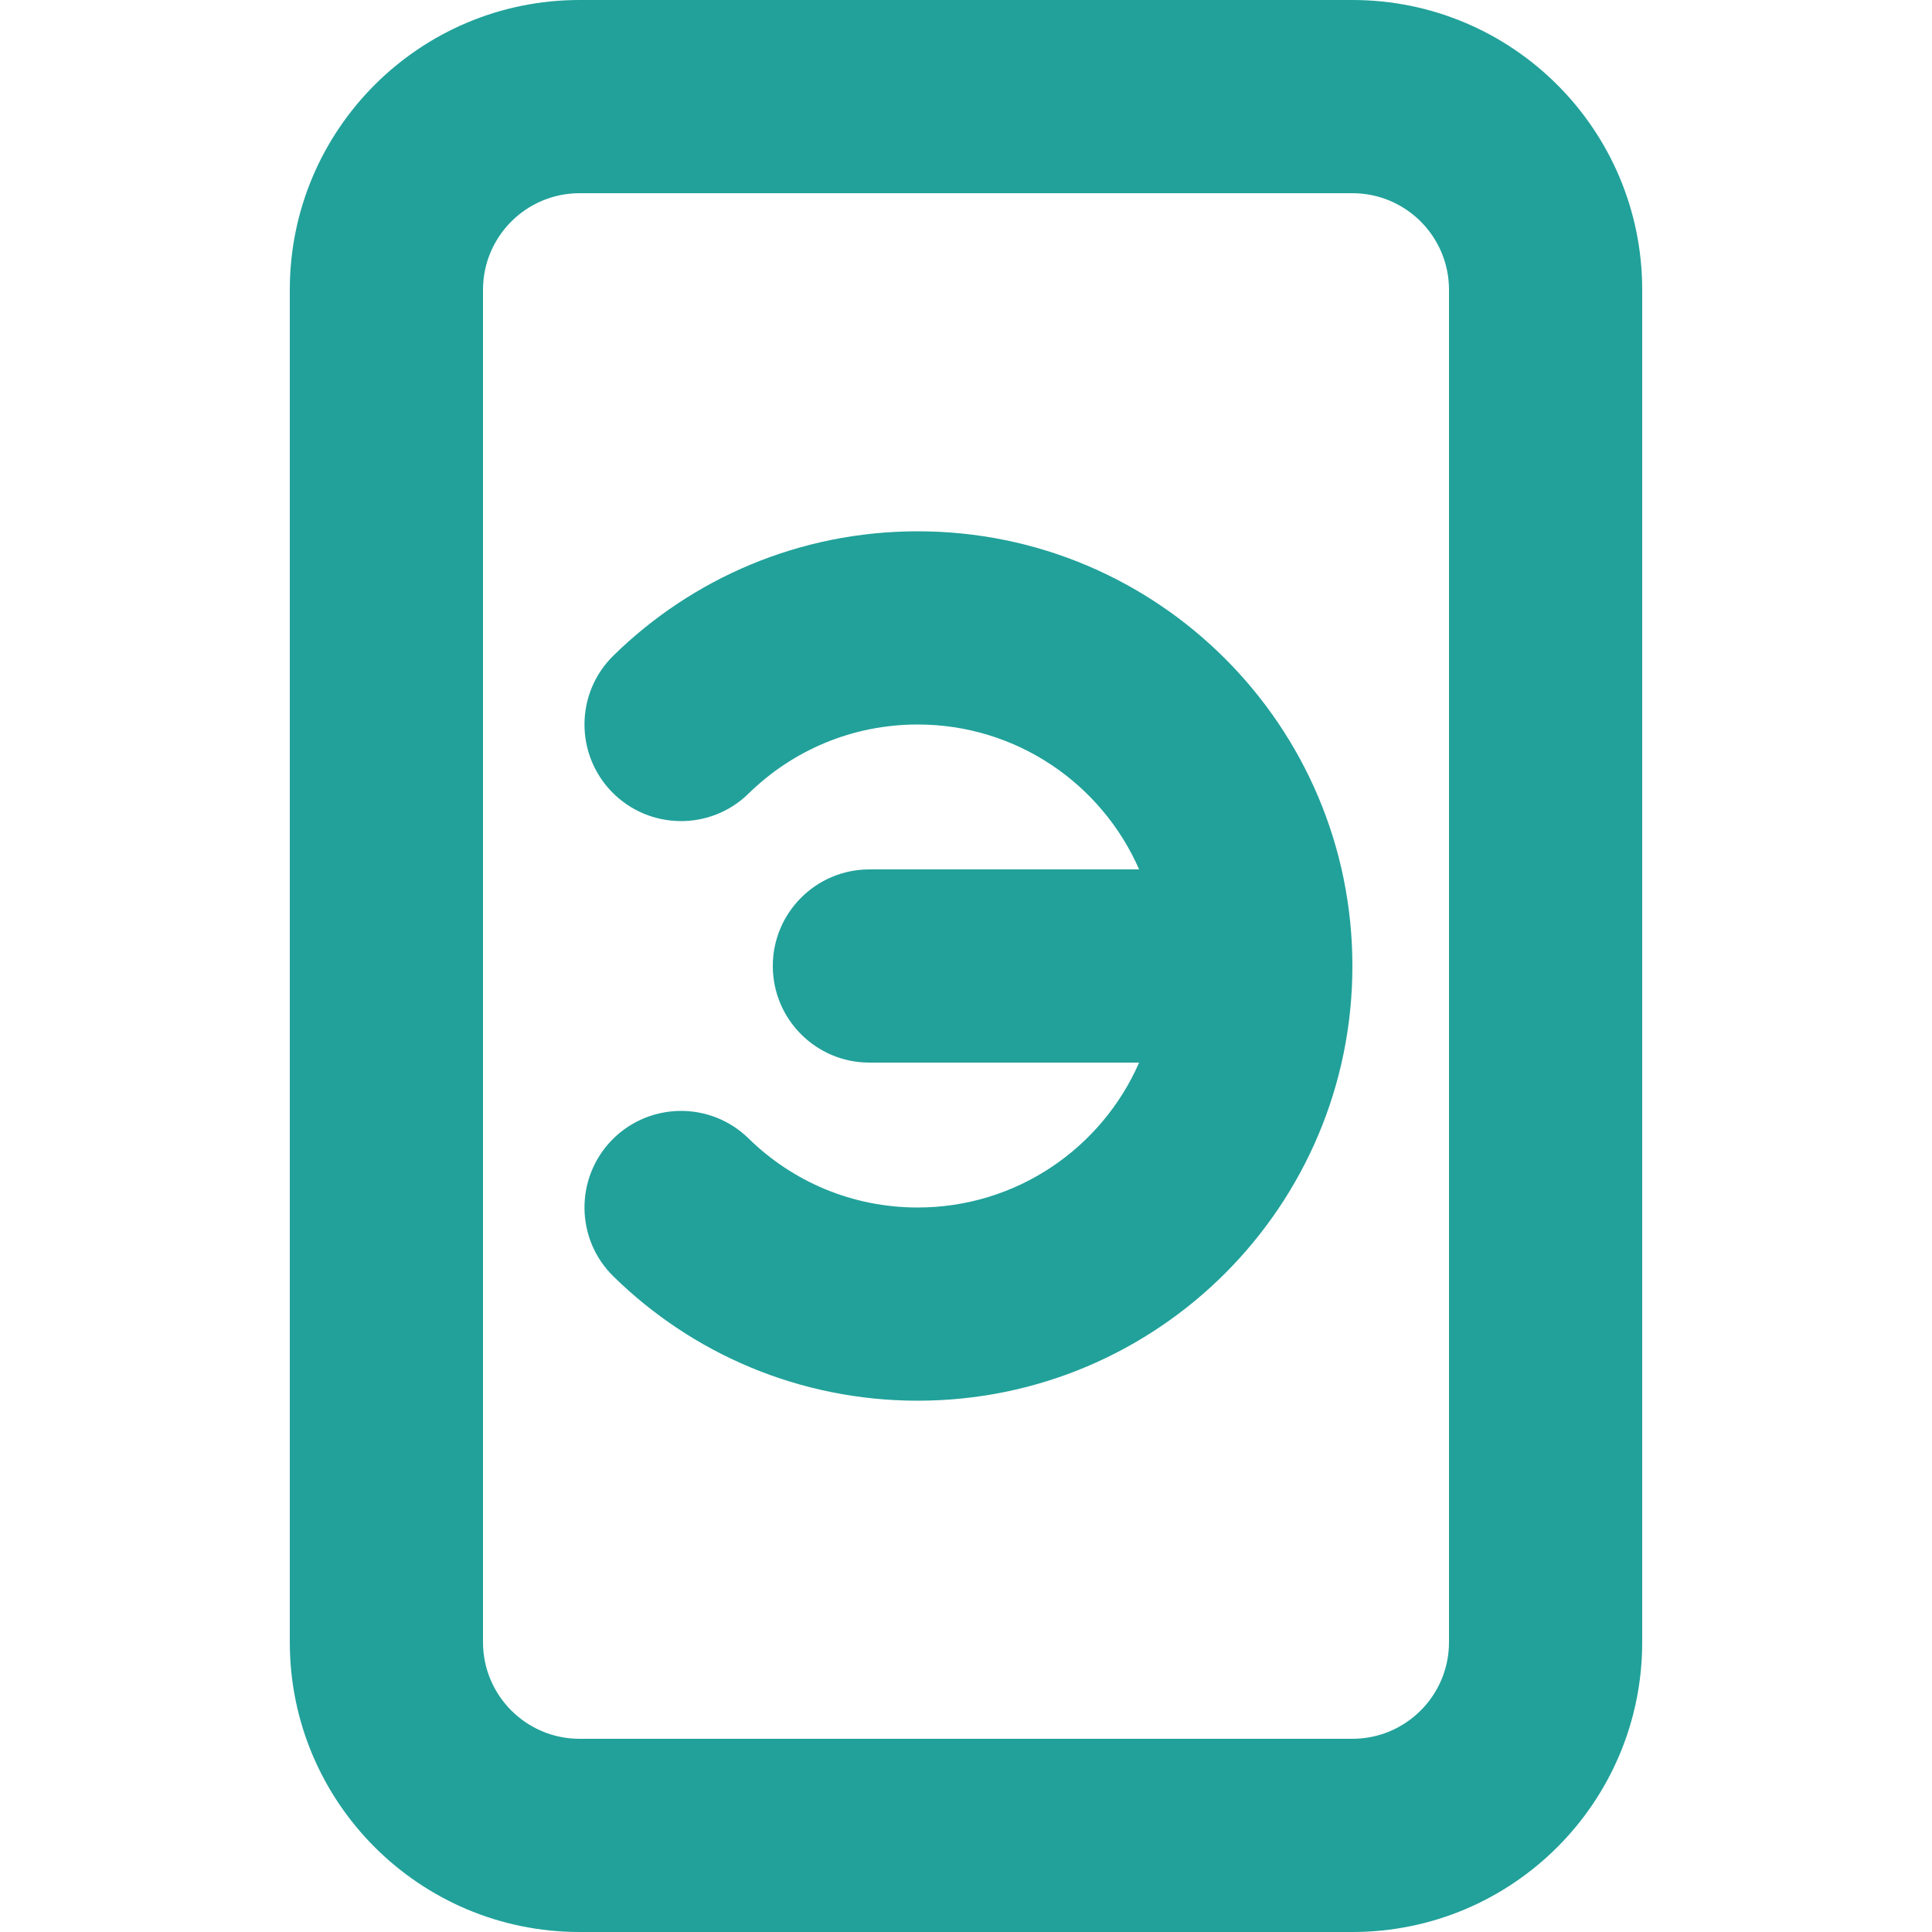 <svg width="20" height="20" viewBox="0 0 20 20" fill="none" xmlns="http://www.w3.org/2000/svg">
<path fill-rule="evenodd" clip-rule="evenodd" d="M14 0C15.657 0 17 1.343 17 3V17C17 18.657 15.657 20 14 20H6C4.343 20 3 18.657 3 17L3 3C3 1.343 4.343 0 6 0L14 0ZM15 3C15 2.448 14.552 2 14 2L6 2C5.448 2 5 2.448 5 3L5 17C5 17.552 5.448 18 6 18H14C14.552 18 15 17.552 15 17L15 3Z" fill="#21A19A"/>
<path d="M7.75 8.214C8.202 7.771 8.819 7.5 9.5 7.5C10.525 7.5 11.406 8.117 11.792 9H9C8.448 9 8 9.448 8 10C8 10.552 8.448 11 9 11H11.792C11.406 11.883 10.525 12.5 9.5 12.5C8.819 12.5 8.202 12.229 7.75 11.786C7.356 11.399 6.723 11.406 6.336 11.8C5.95 12.195 5.956 12.828 6.351 13.214C7.161 14.009 8.274 14.5 9.5 14.5C11.985 14.5 14 12.485 14 10C14 7.515 11.985 5.5 9.5 5.5C8.274 5.5 7.161 5.991 6.351 6.786C5.956 7.172 5.95 7.805 6.336 8.2C6.723 8.594 7.356 8.601 7.75 8.214Z" fill="#21A19A"/>
</svg>
